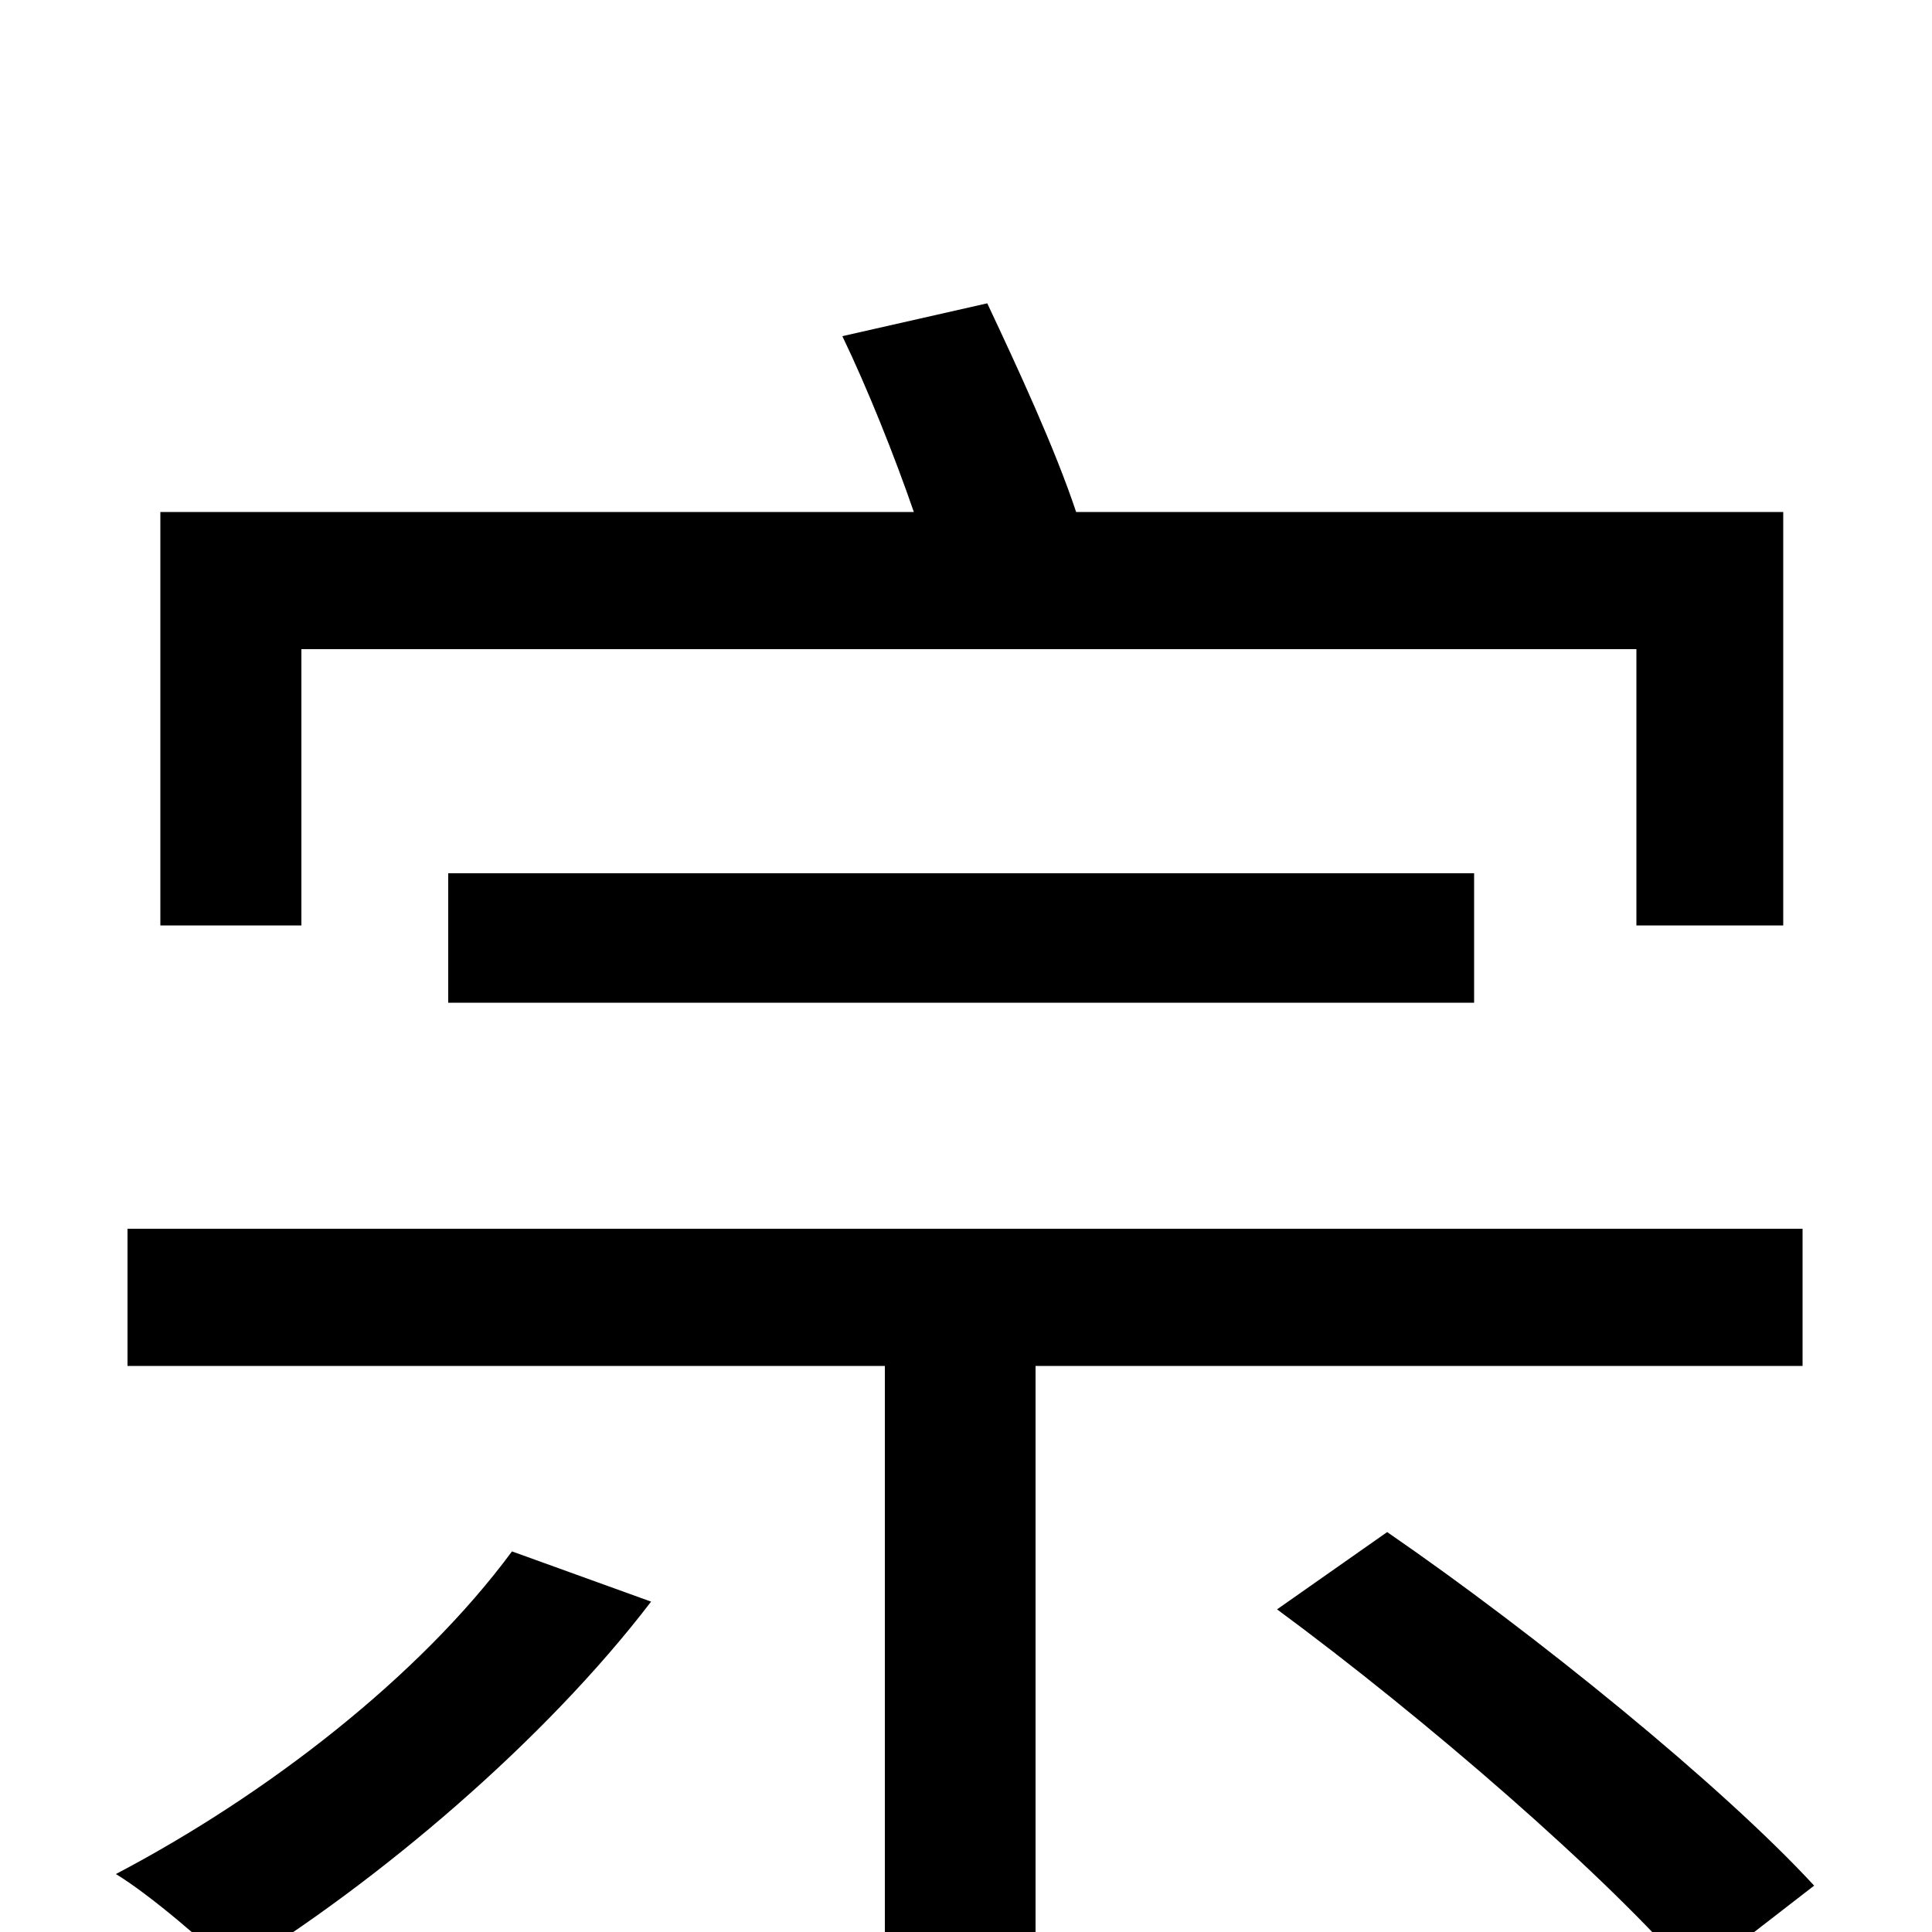 <svg xmlns="http://www.w3.org/2000/svg" viewBox="0 -1000 1000 1000">
	<path fill="#000000" d="M156 -664H847V-521H923V-735H557C546 -768 527 -809 511 -843L436 -826C449 -799 463 -764 473 -735H83V-521H156ZM763 -481V-548H232V-481ZM265 -197C217 -132 138 -71 60 -30C78 -19 107 6 121 20C196 -26 282 -99 337 -171ZM933 -293V-364H66V-293H458V71H536V-293ZM661 -167C737 -111 832 -29 877 24L939 -24C891 -76 795 -154 718 -207Z"/>
</svg>